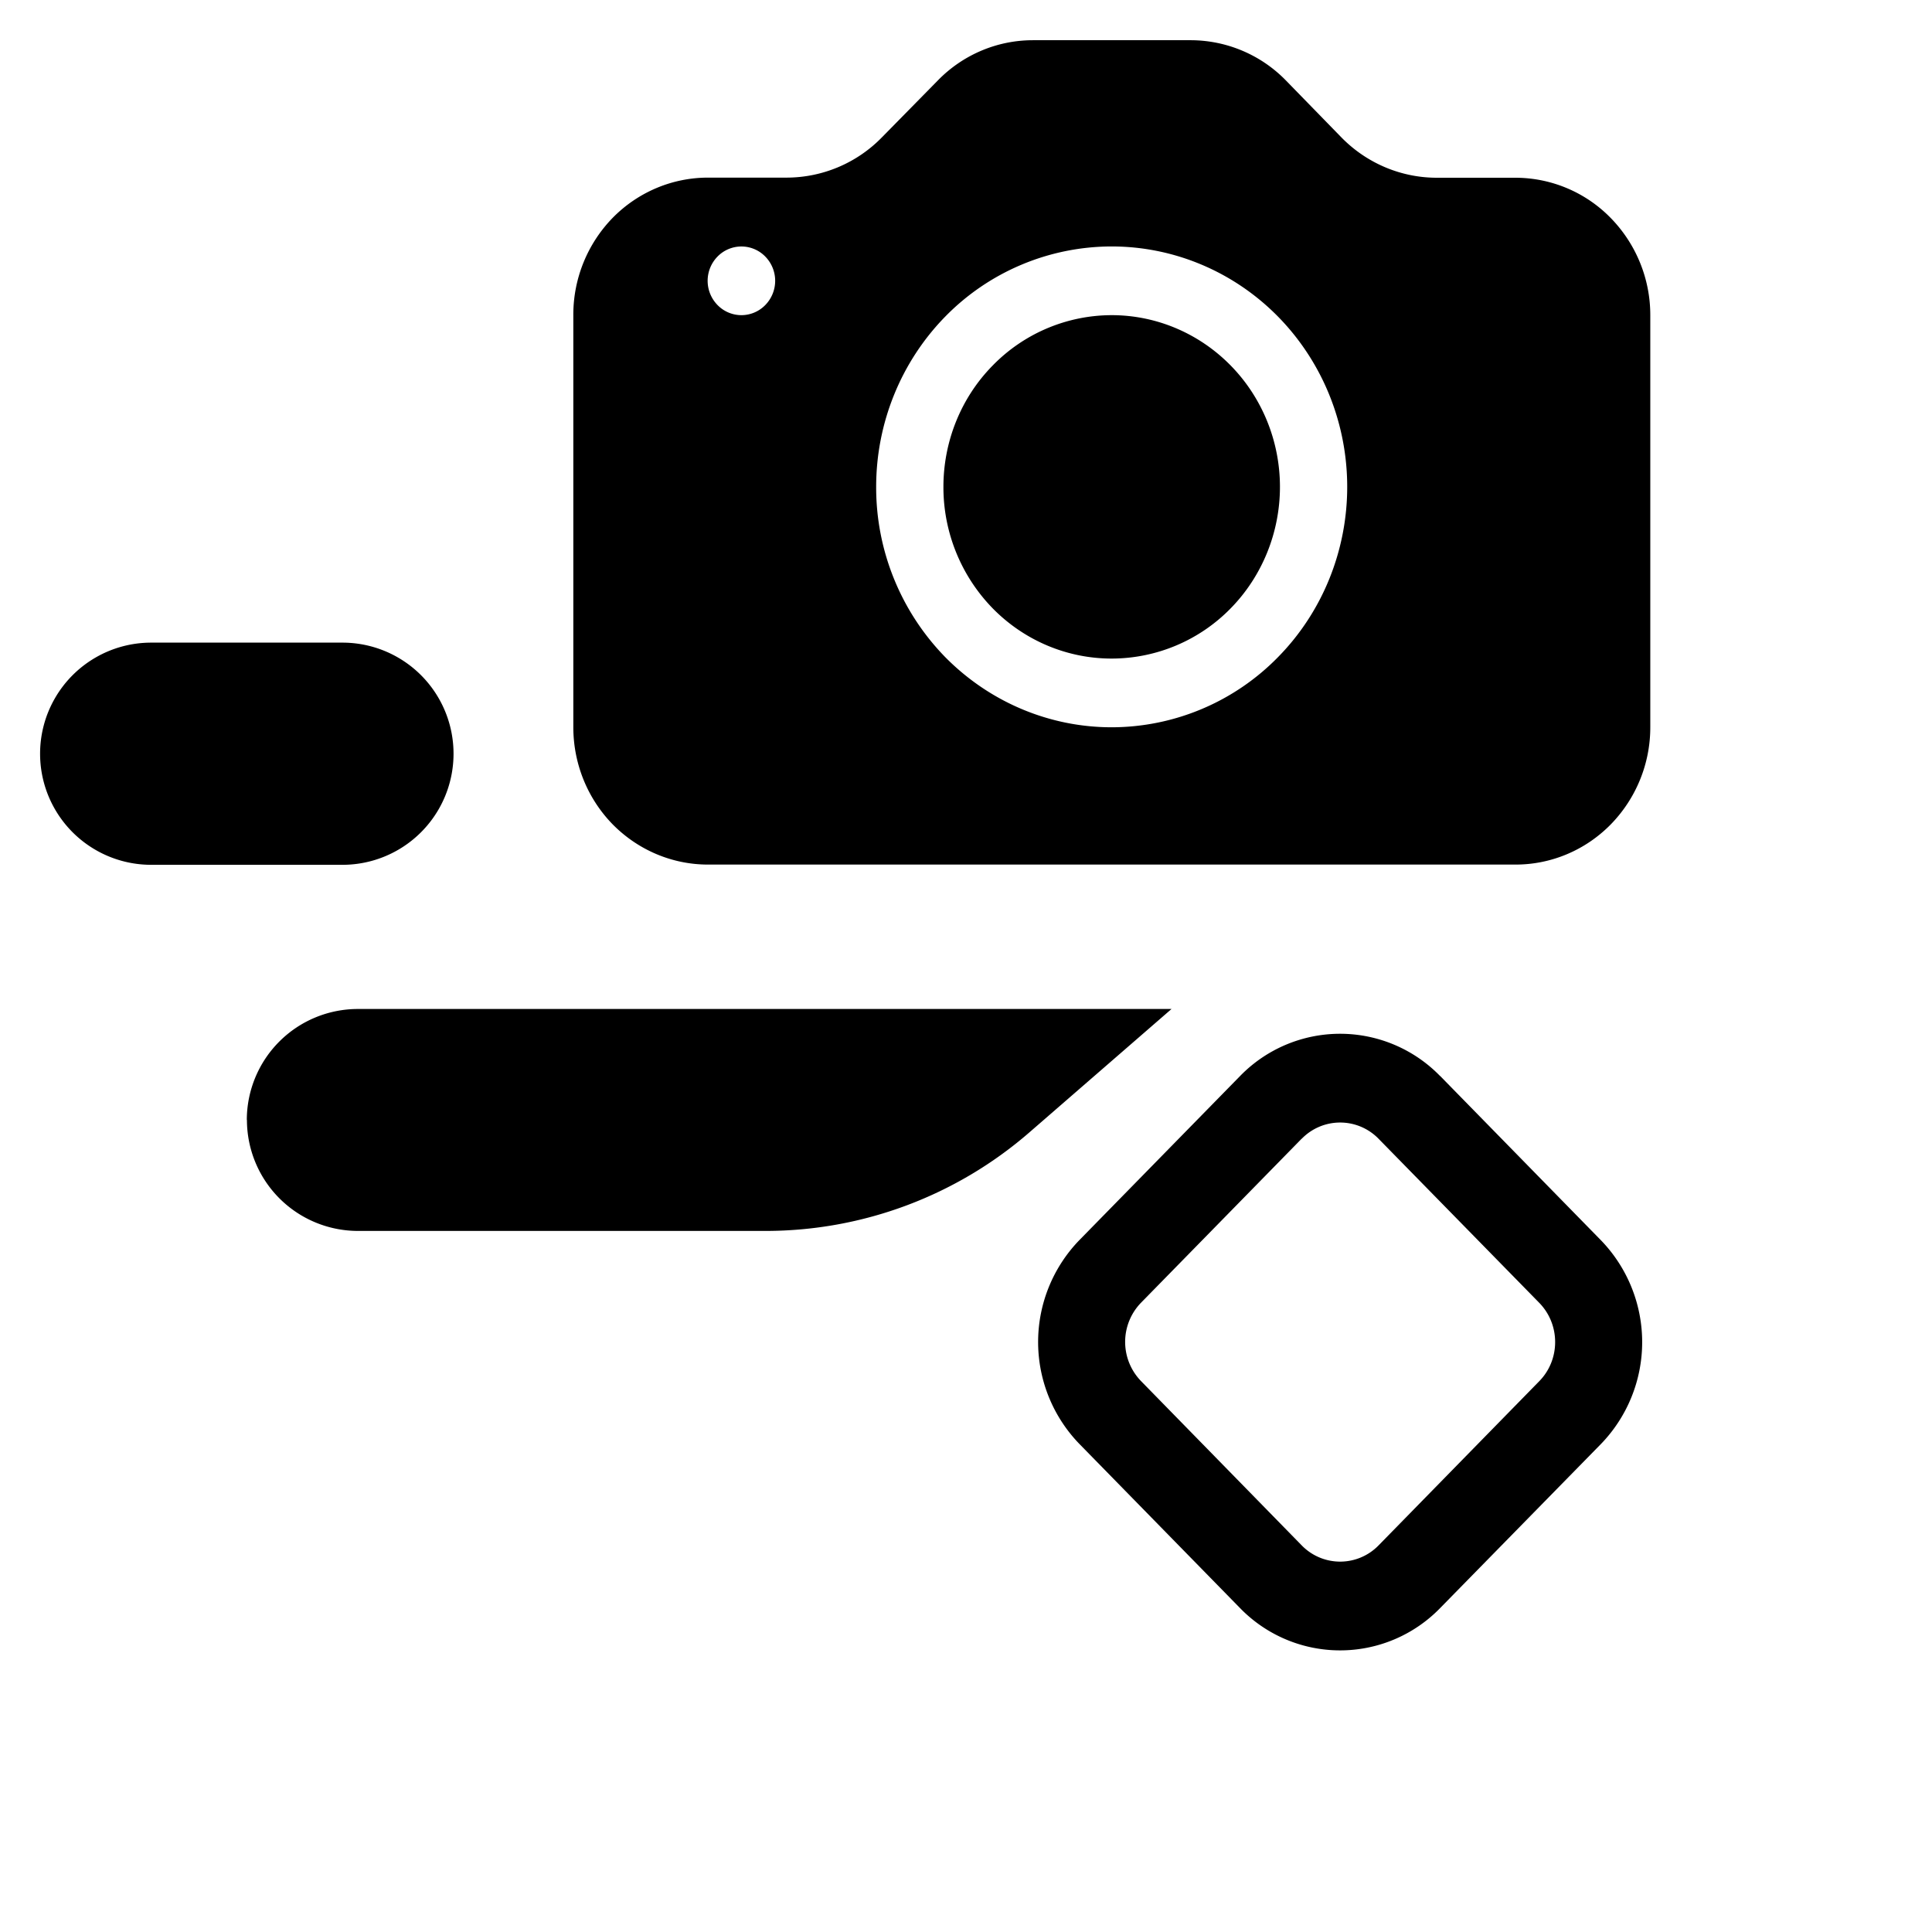 <svg xmlns="http://www.w3.org/2000/svg" width="16" height="16" viewBox="0 0 16 16" fill="none"><path fill="#000" fill-rule="evenodd" d="M5.863 1.471c-.296 0-.58.12-.789.333a1.15 1.15 0 0 0-.326.805v3.413c0 .302.117.591.326.805.21.213.493.333.789.333h6.689c.296 0 .579-.12.788-.333a1.15 1.15 0 0 0 .327-.805V2.61a1.15 1.15 0 0 0-.327-.804 1.104 1.104 0 0 0-.788-.334h-.653c-.296 0-.58-.12-.789-.333L10.65.667A1.103 1.103 0 0 0 9.86.333H8.554c-.296 0-.58.12-.788.334l-.462.47a1.104 1.104 0 0 1-.788.334h-.653ZM6.14 2.61a.276.276 0 0 1-.197-.083.287.287 0 0 1 0-.403.276.276 0 0 1 .394 0 .287.287 0 0 1 0 .403.276.276 0 0 1-.197.083Zm5.017 1.422c0 .528-.205 1.035-.571 1.408a1.931 1.931 0 0 1-1.38.583c-.517 0-1.013-.21-1.38-.583a2.012 2.012 0 0 1-.57-1.408c0-.528.205-1.034.57-1.408a1.931 1.931 0 0 1 1.38-.583c.518 0 1.014.21 1.38.583.366.374.571.88.571 1.408Zm-.557 0c0 .377-.147.74-.408 1.006a1.38 1.38 0 0 1-.986.416c-.37 0-.724-.15-.985-.416a1.437 1.437 0 0 1-.408-1.006c0-.377.146-.739.408-1.005a1.38 1.38 0 0 1 .985-.417c.37 0 .724.15.986.417.261.266.408.628.408 1.005Zm-9.348 1.29a.92.92 0 1 0 0 1.84h1.584a.92.92 0 0 0 0-1.84H1.253Zm.792 3.954a.92.92 0 0 1 .92-.92h6.738L8.526 9.377a3.333 3.333 0 0 1-2.186.817H2.964a.92.92 0 0 1-.919-.92Zm8.736.155a.444.444 0 0 1 .637 0l1.33 1.358c.176.18.176.471 0 .65l-1.33 1.359a.444.444 0 0 1-.637 0L9.45 11.438a.466.466 0 0 1 0-.65l1.33-1.358Zm1.146-.52a1.155 1.155 0 0 0-1.656 0l-1.33 1.358a1.213 1.213 0 0 0 0 1.69l1.33 1.359a1.155 1.155 0 0 0 1.656 0l1.331-1.358a1.213 1.213 0 0 0 0-1.69l-1.33-1.359Z" clip-rule="evenodd"/></svg>
